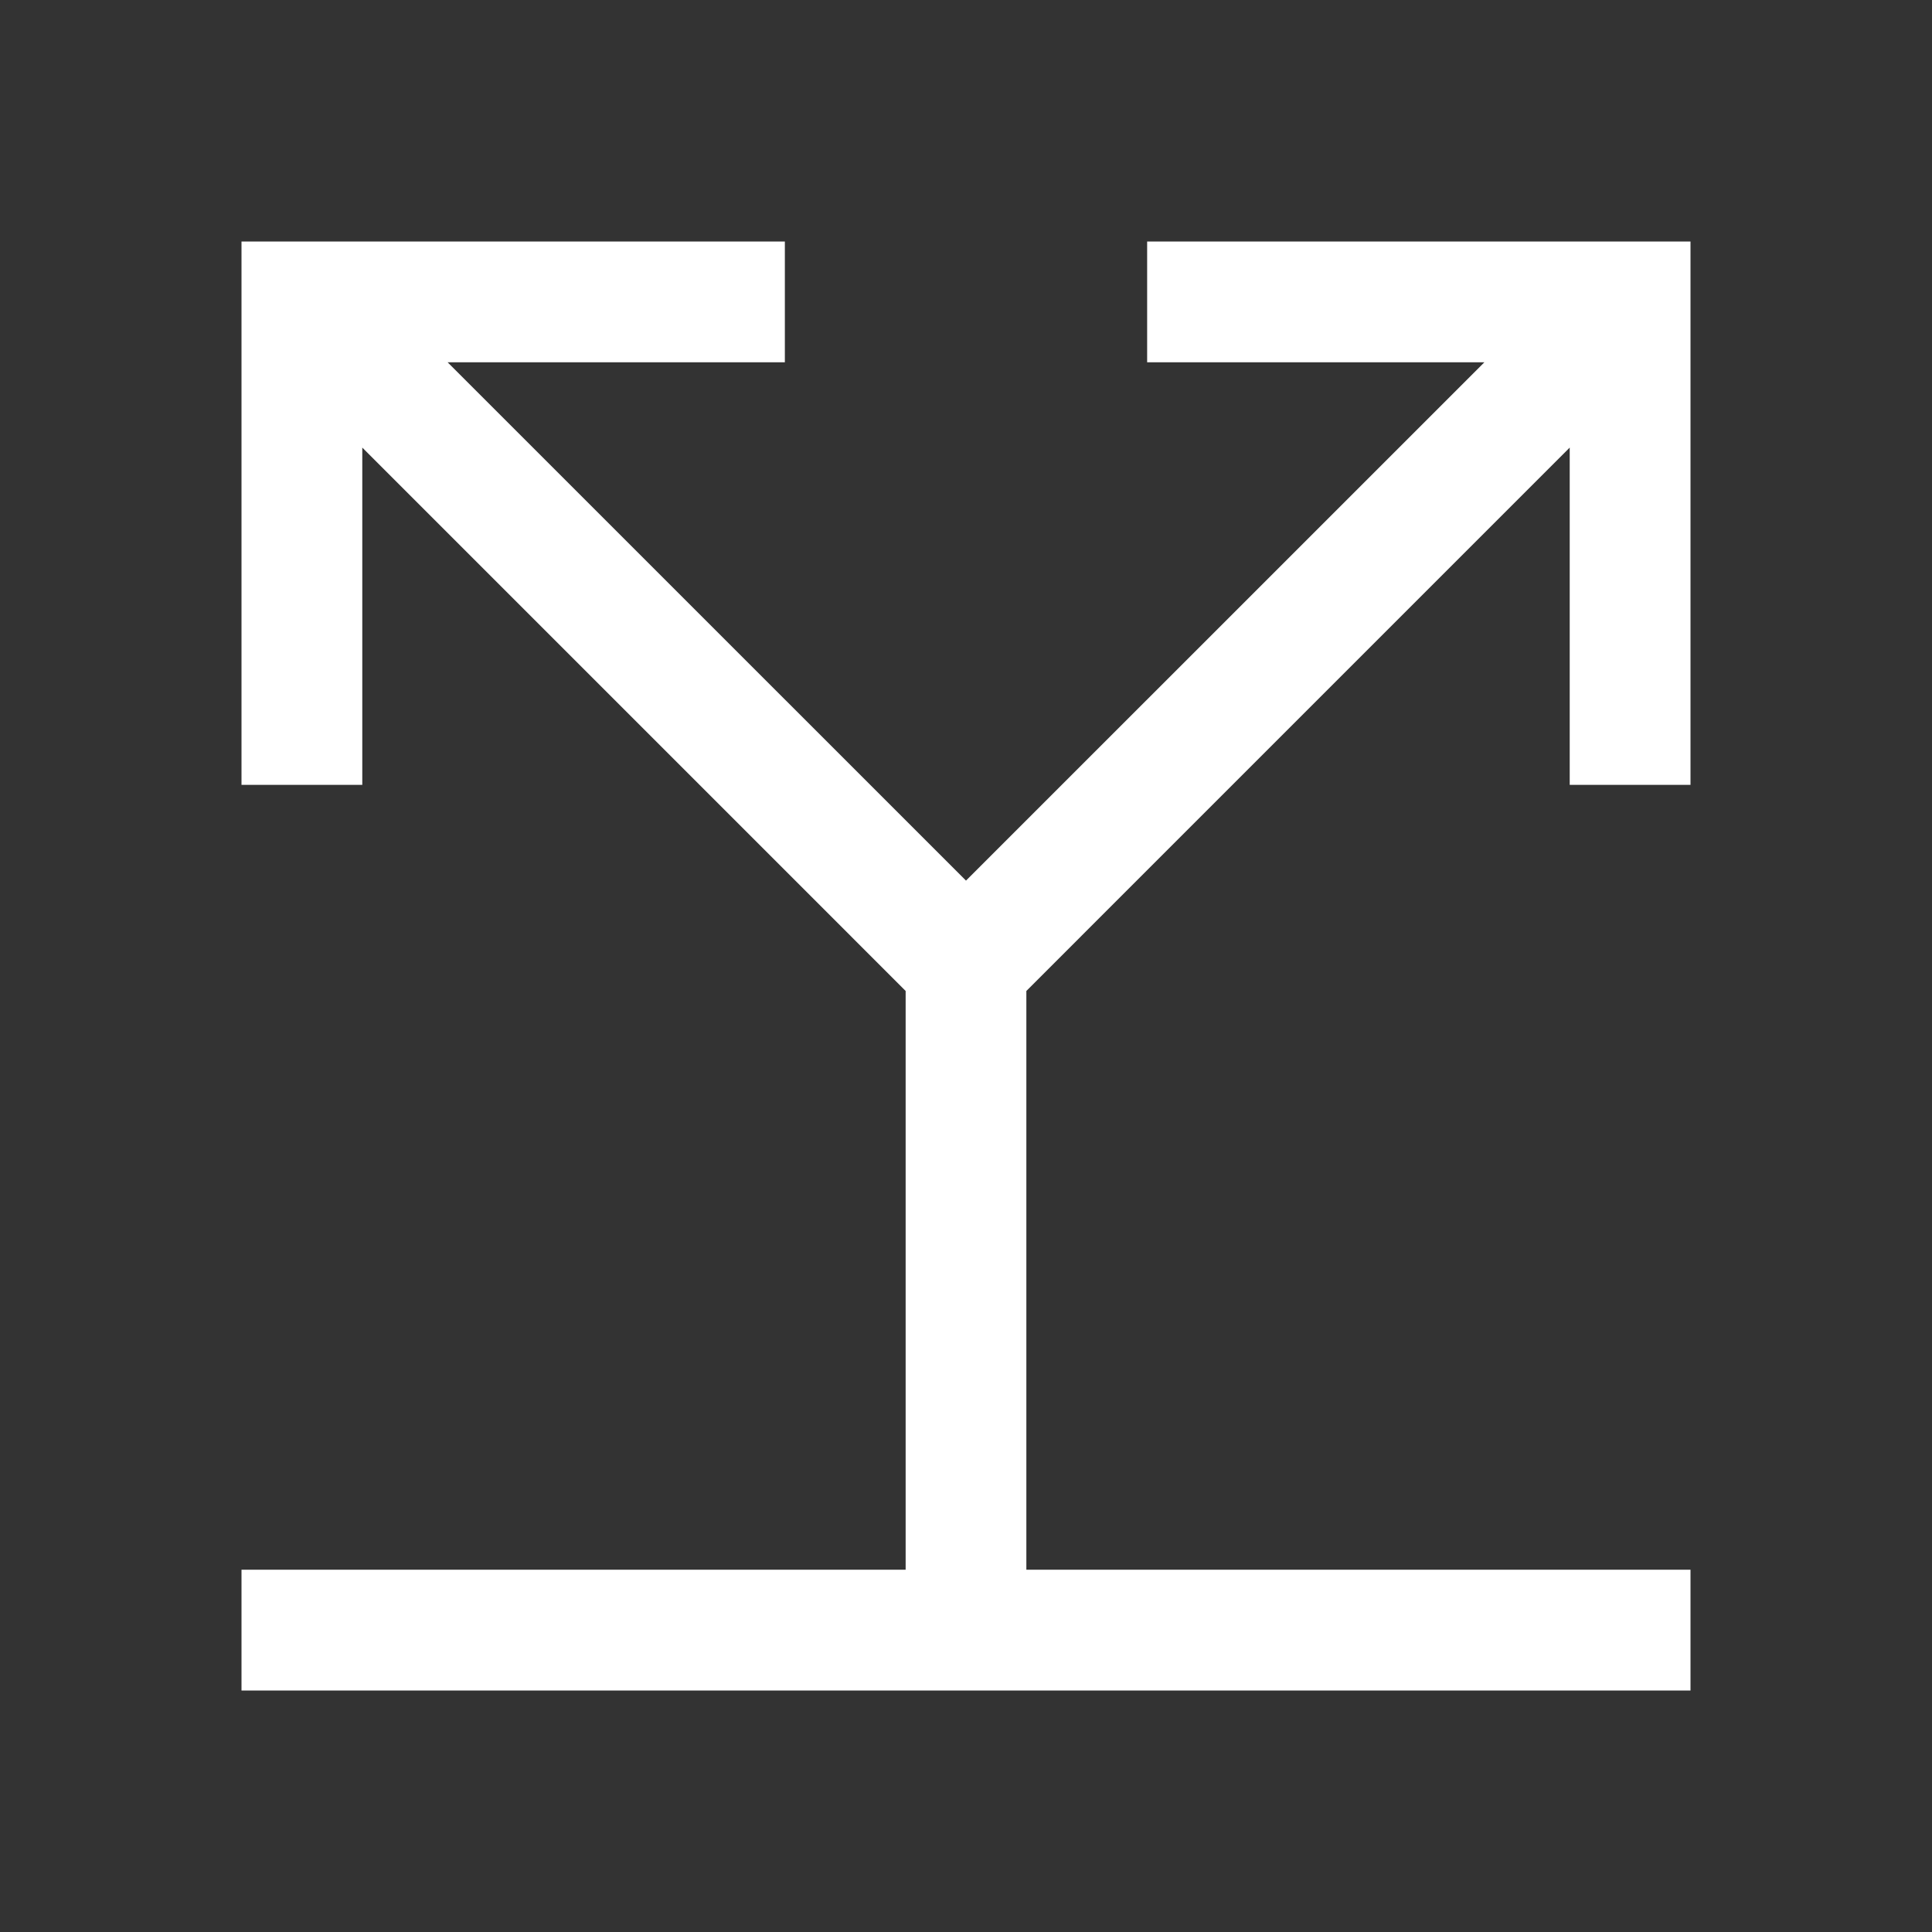<svg width="25" height="25" viewBox="0 0 25 25" fill="none" xmlns="http://www.w3.org/2000/svg">
<rect x="0" y="0" width="25" height="25" fill="#333333" stroke="none"/>
<path d="M21.875 10.156V3.125H14.844V4.688H19.208L12.5 11.395L5.792 4.688H10.156V3.125H3.125V10.156H4.688V5.792L11.719 12.823V20.312H3.125V21.875H21.875V20.312H13.281V12.823L20.312 5.792V10.156H21.875Z" fill="white"/>
</svg>
